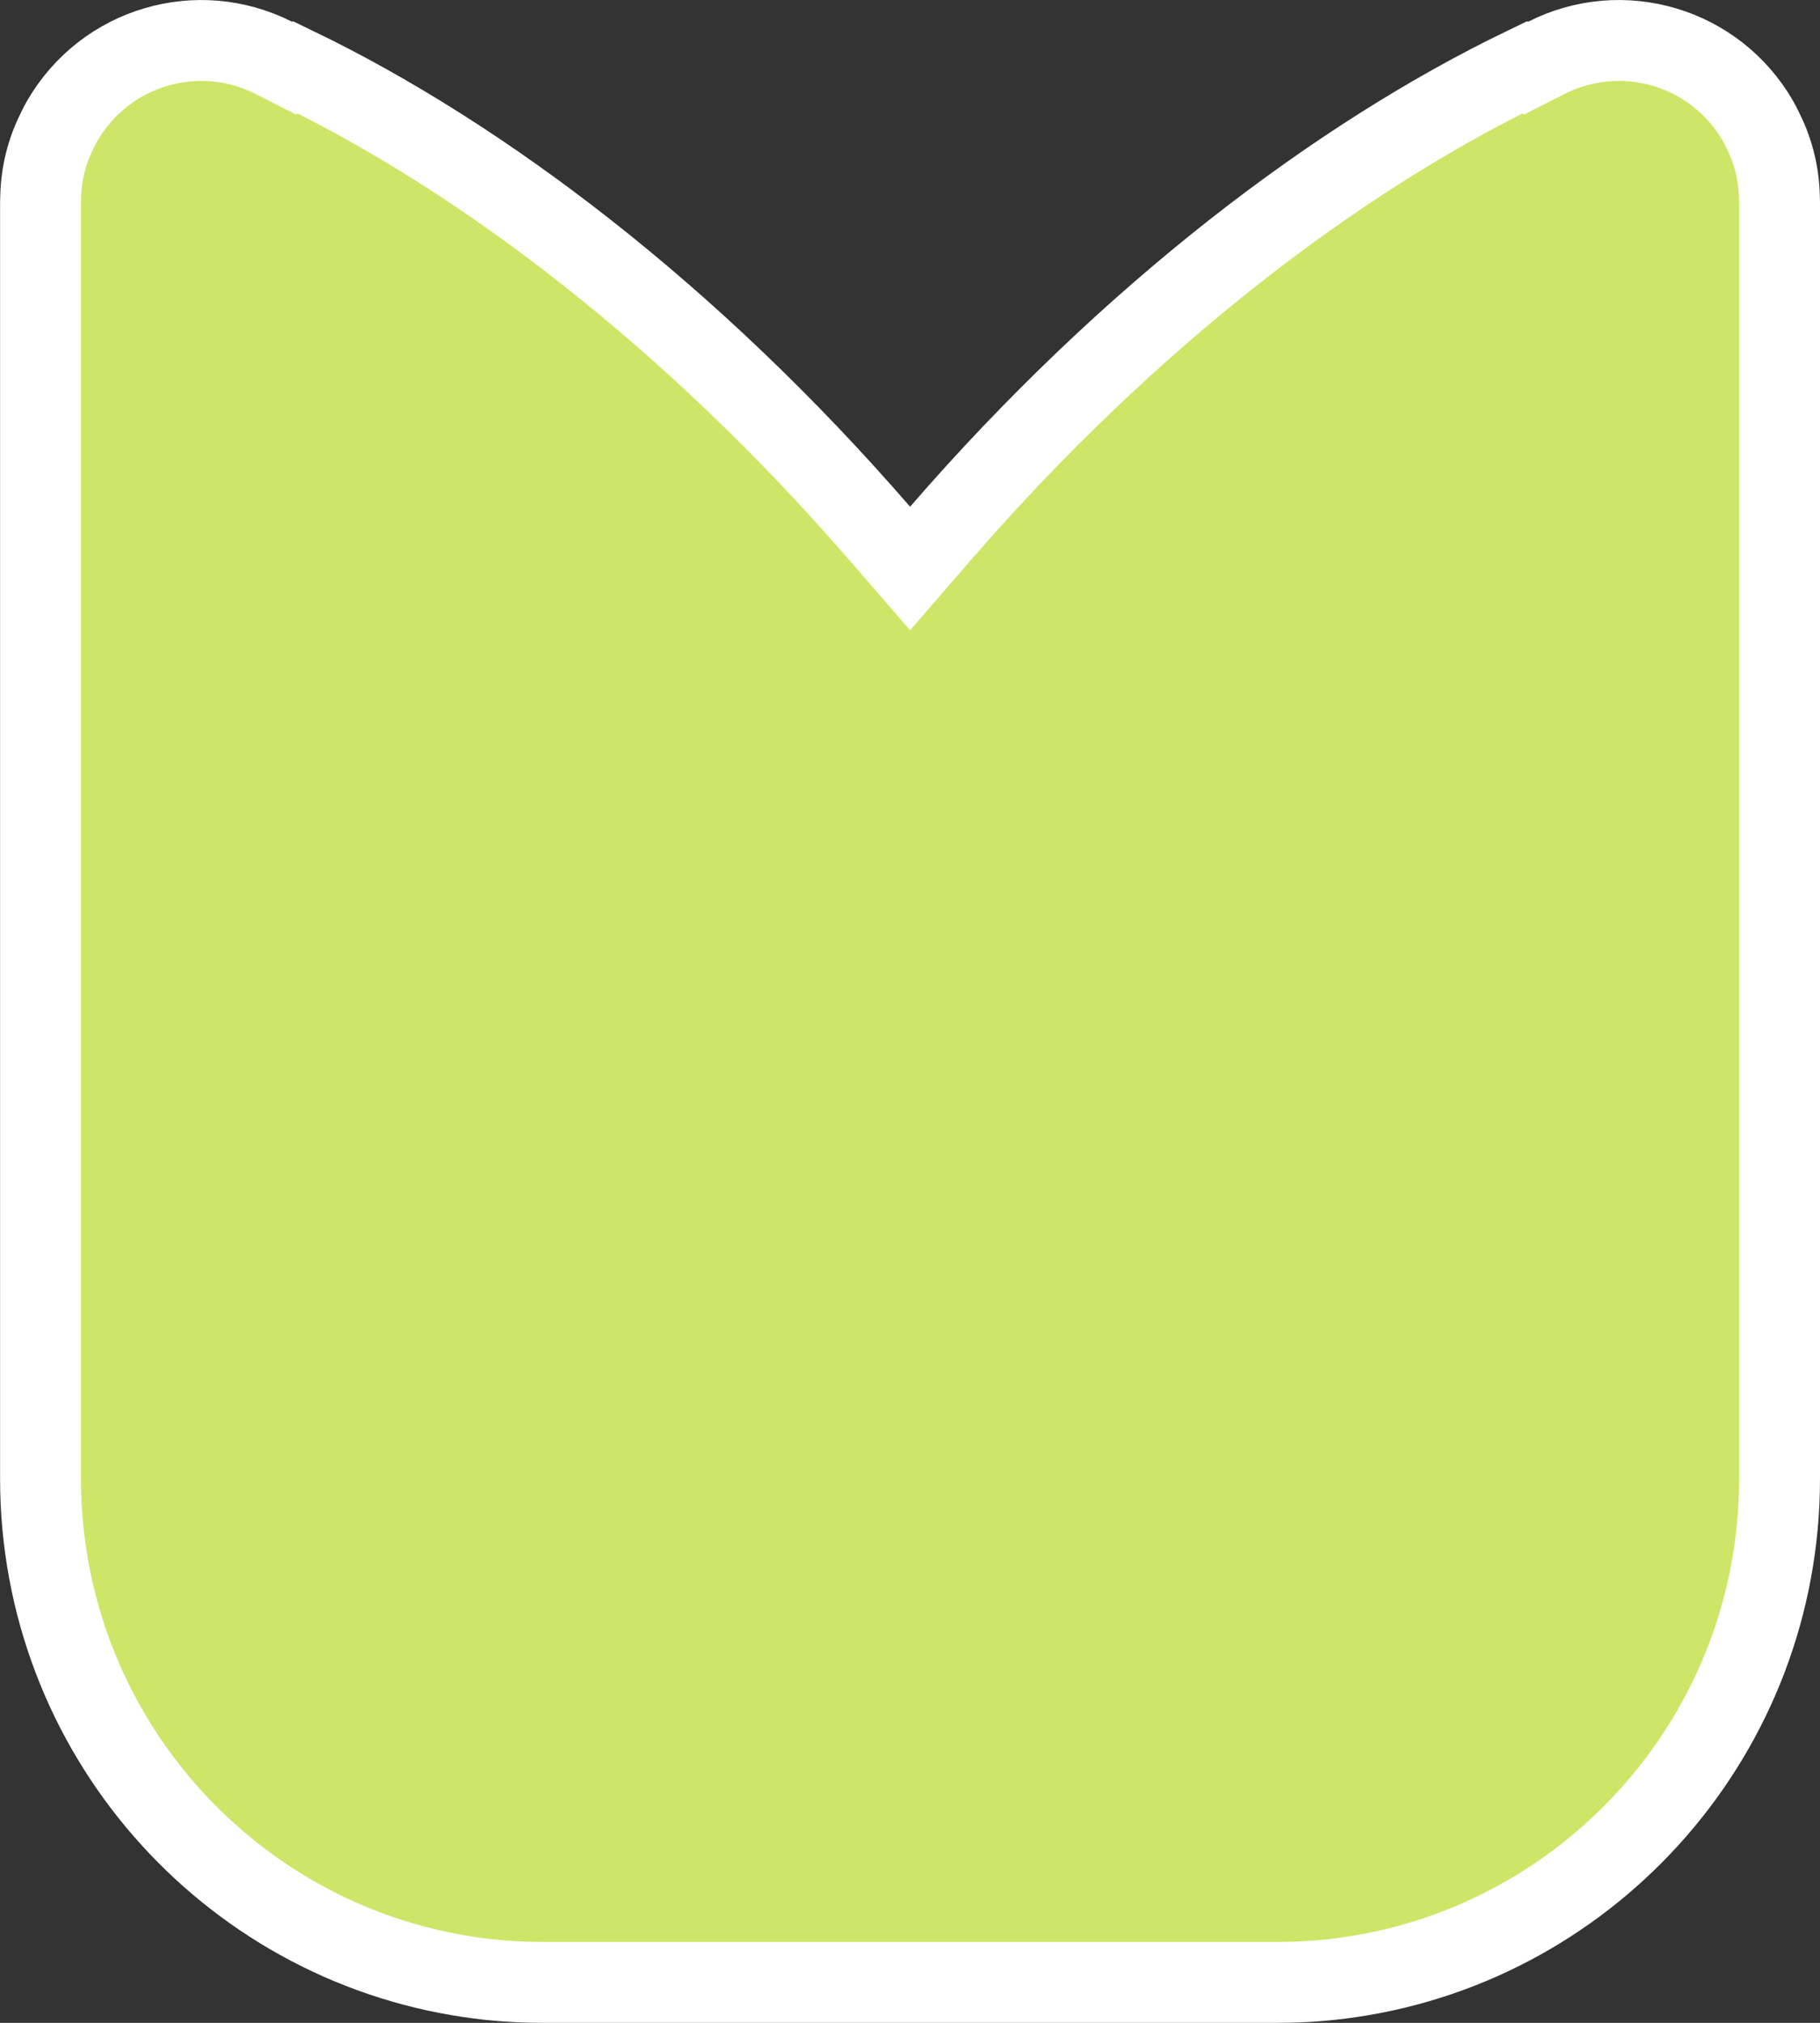 <svg width="90" height="100" viewBox="0 0 90 100" fill="none" xmlns="http://www.w3.org/2000/svg">
<rect x="0" y="0" width="90" height="100" fill="#333333" stroke="none"/>
<g clip-path="url(#clip0_378_38)">
<path d="M66.792 97.736L66.787 97.737C65.617 97.912 64.417 98 63.187 98L45.004 98L26.821 98C25.591 98 24.387 97.912 23.217 97.737L23.212 97.736C11.216 95.975 2.004 85.62 2.004 73.097L2.004 10.025L2.013 9.709C2.041 8.615 2.296 7.529 2.796 6.523L2.815 6.485L2.832 6.447C2.89 6.318 2.967 6.169 3.068 5.992C5.2 2.294 9.805 0.965 13.535 2.859L14.544 3.371L14.612 3.329C23.826 7.778 34.122 15.554 43.493 26.36L45.004 28.102L46.515 26.36C55.886 15.554 66.174 7.782 75.392 3.329L75.46 3.371L76.468 2.859C80.205 0.964 84.809 2.296 86.936 5.987C87.025 6.143 87.108 6.305 87.187 6.474L87.196 6.495L87.207 6.516C87.708 7.529 87.963 8.612 87.991 9.704L88 10.02L88 73.101C88 85.619 78.784 95.975 66.792 97.736Z" fill="#CDE667" stroke="white" stroke-width="4"/>
</g>
<defs>
<clipPath id="clip0_378_38">
<rect width="90" height="100" fill="white"/>
</clipPath>
</defs>
</svg>
